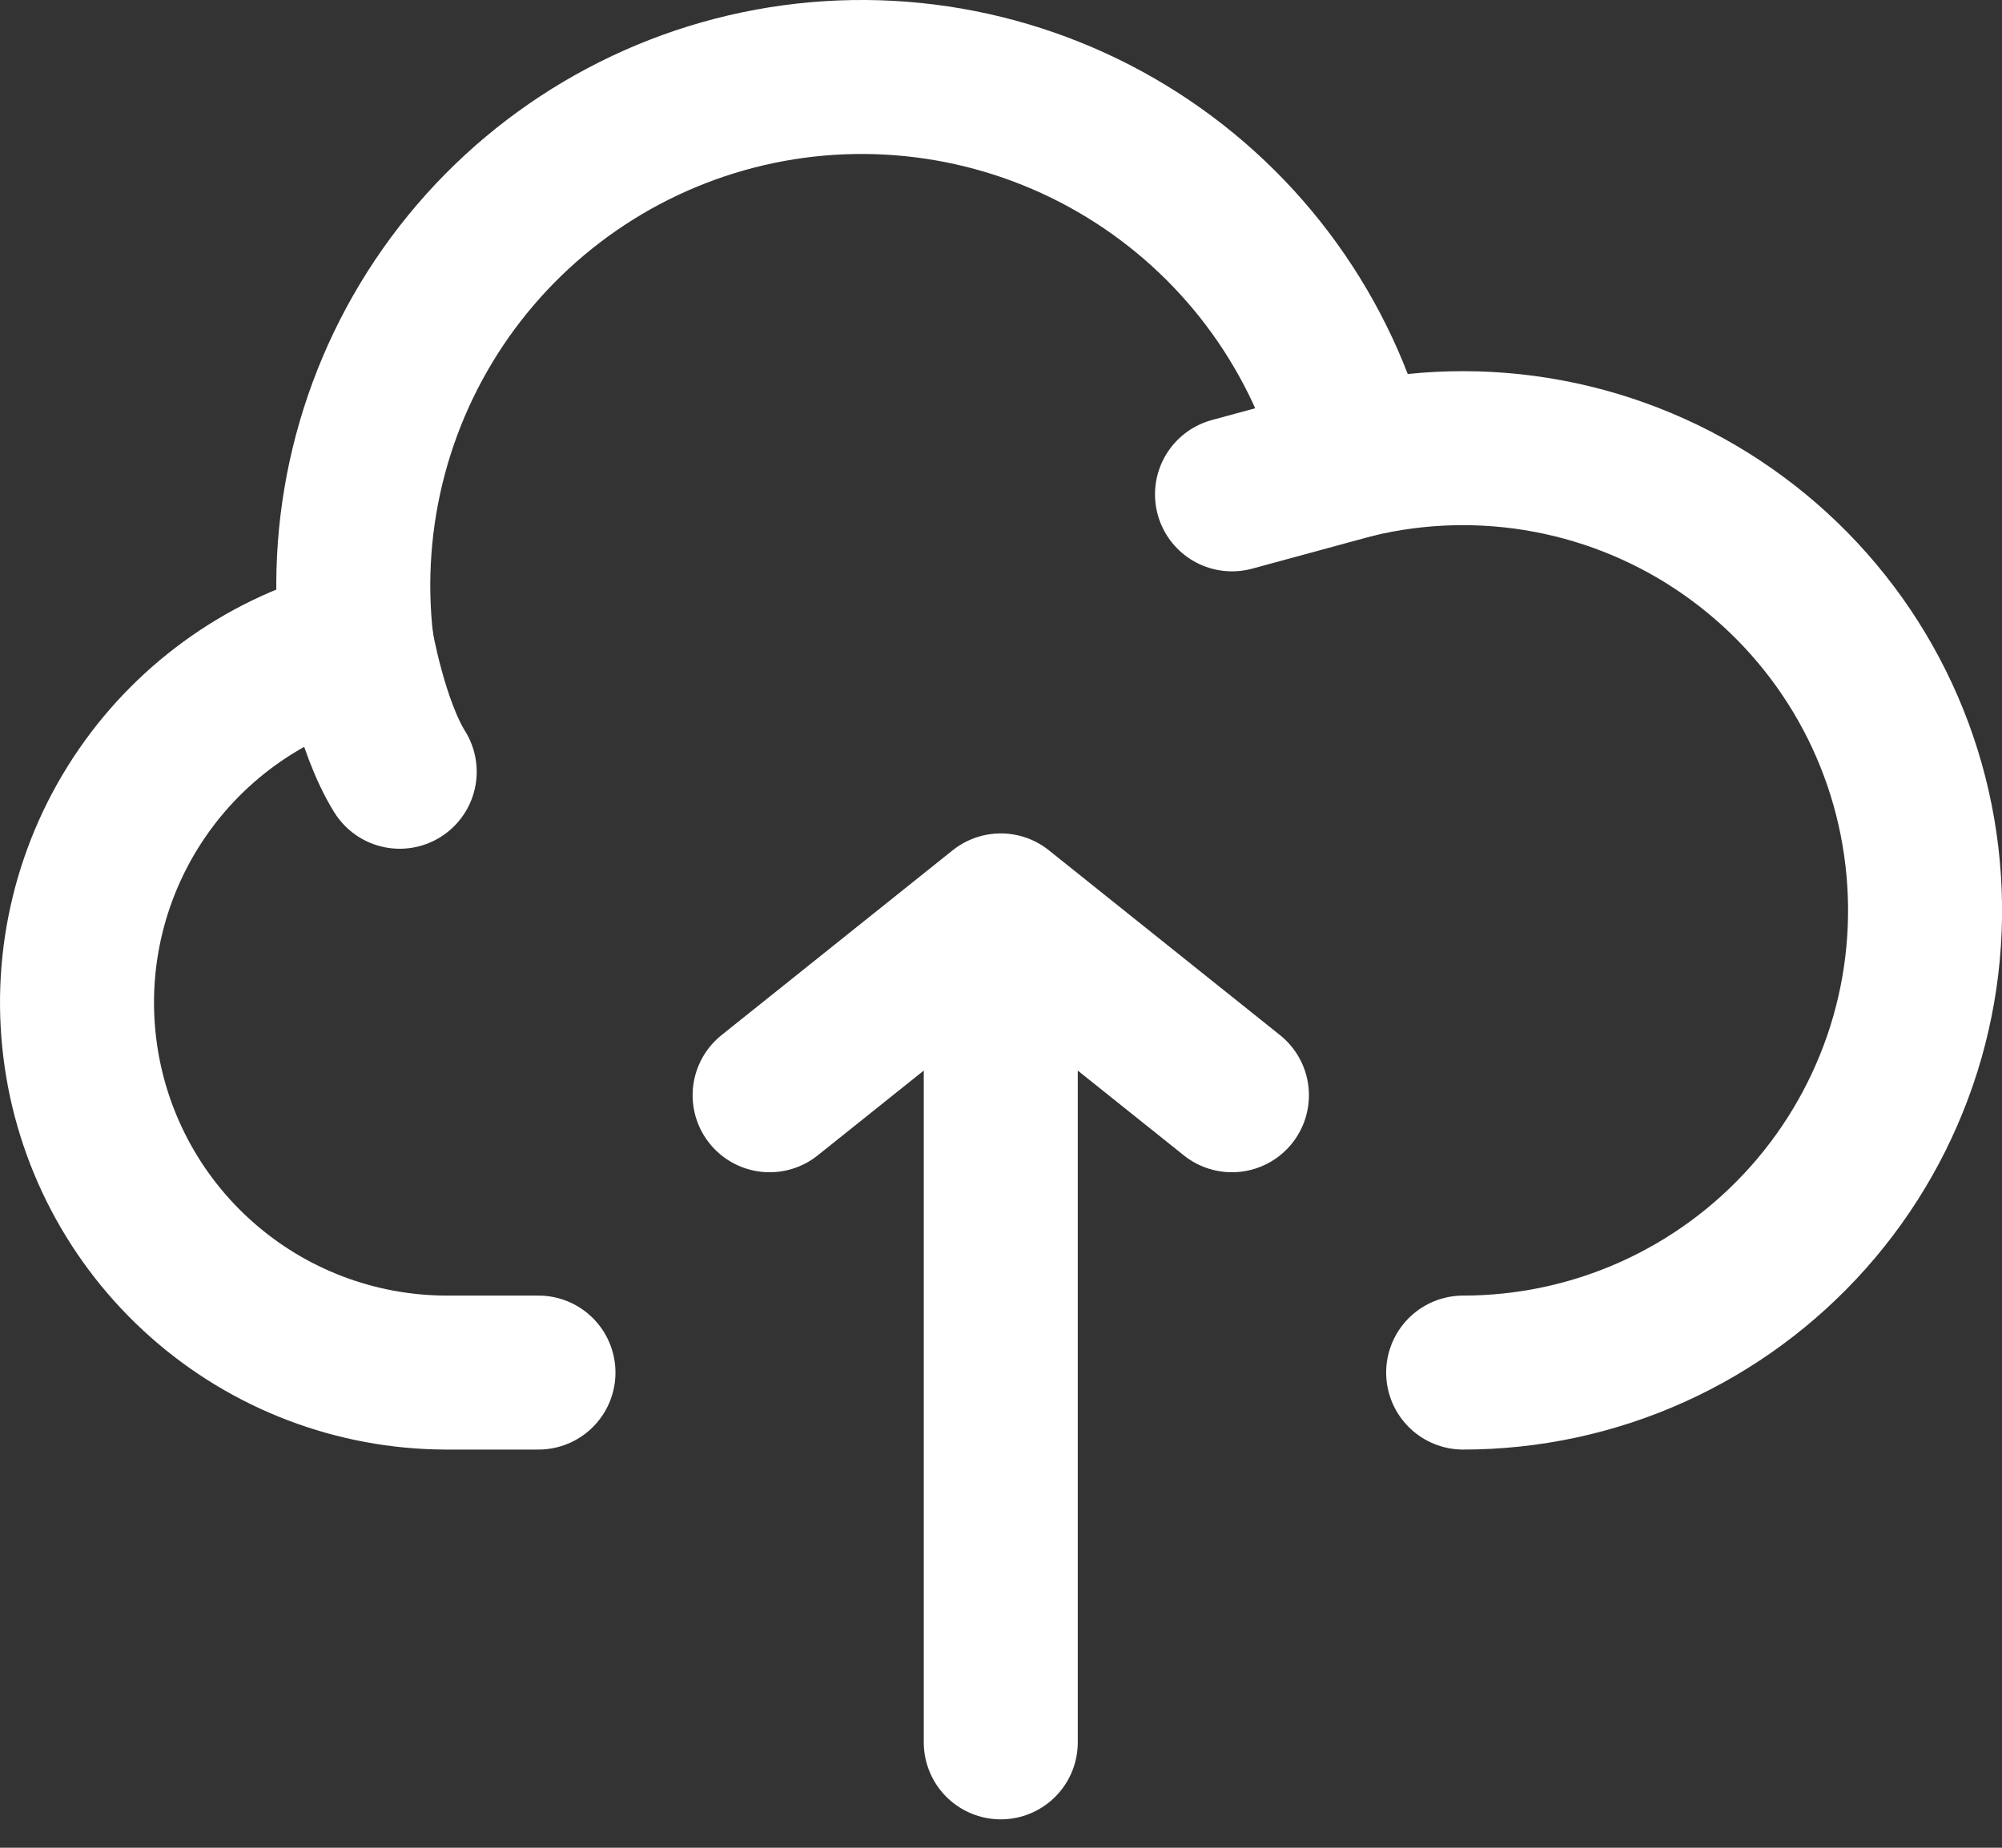 <svg width="26" height="24" viewBox="0 0 26 24" fill="none" xmlns="http://www.w3.org/2000/svg">
<rect x="0" y="0" width="26" height="24" fill="#333333" stroke="none"/>
<path d="M12.997 11.825V22.631M12.997 11.825L9.995 14.226M12.997 11.825L15.999 14.226M4.633 8.363C3.497 8.649 2.505 9.34 1.843 10.305C1.18 11.271 0.893 12.445 1.036 13.608C1.178 14.77 1.74 15.84 2.616 16.617C3.492 17.395 4.622 17.825 5.793 17.828H6.993" stroke="white" stroke-width="2" stroke-linecap="round" stroke-linejoin="round"/>
<path d="M17.595 5.987C17.184 4.362 16.172 2.954 14.761 2.048C13.351 1.142 11.649 0.806 10.001 1.108C8.352 1.411 6.88 2.329 5.883 3.676C4.886 5.023 4.439 6.699 4.632 8.364C4.632 8.364 4.816 9.423 5.191 10.024" stroke="white" stroke-width="2" stroke-linecap="round" stroke-linejoin="round"/>
<path d="M19.002 17.828C19.85 17.828 20.688 17.648 21.461 17.3C22.234 16.952 22.924 16.444 23.487 15.81C24.05 15.176 24.472 14.43 24.726 13.622C24.98 12.813 25.059 11.959 24.959 11.117C24.86 10.275 24.583 9.464 24.147 8.737C23.711 8.01 23.126 7.384 22.43 6.899C21.735 6.414 20.944 6.082 20.111 5.925C19.278 5.768 18.421 5.789 17.597 5.987L16 6.421" stroke="white" stroke-width="2" stroke-linecap="round" stroke-linejoin="round"/>
</svg>

